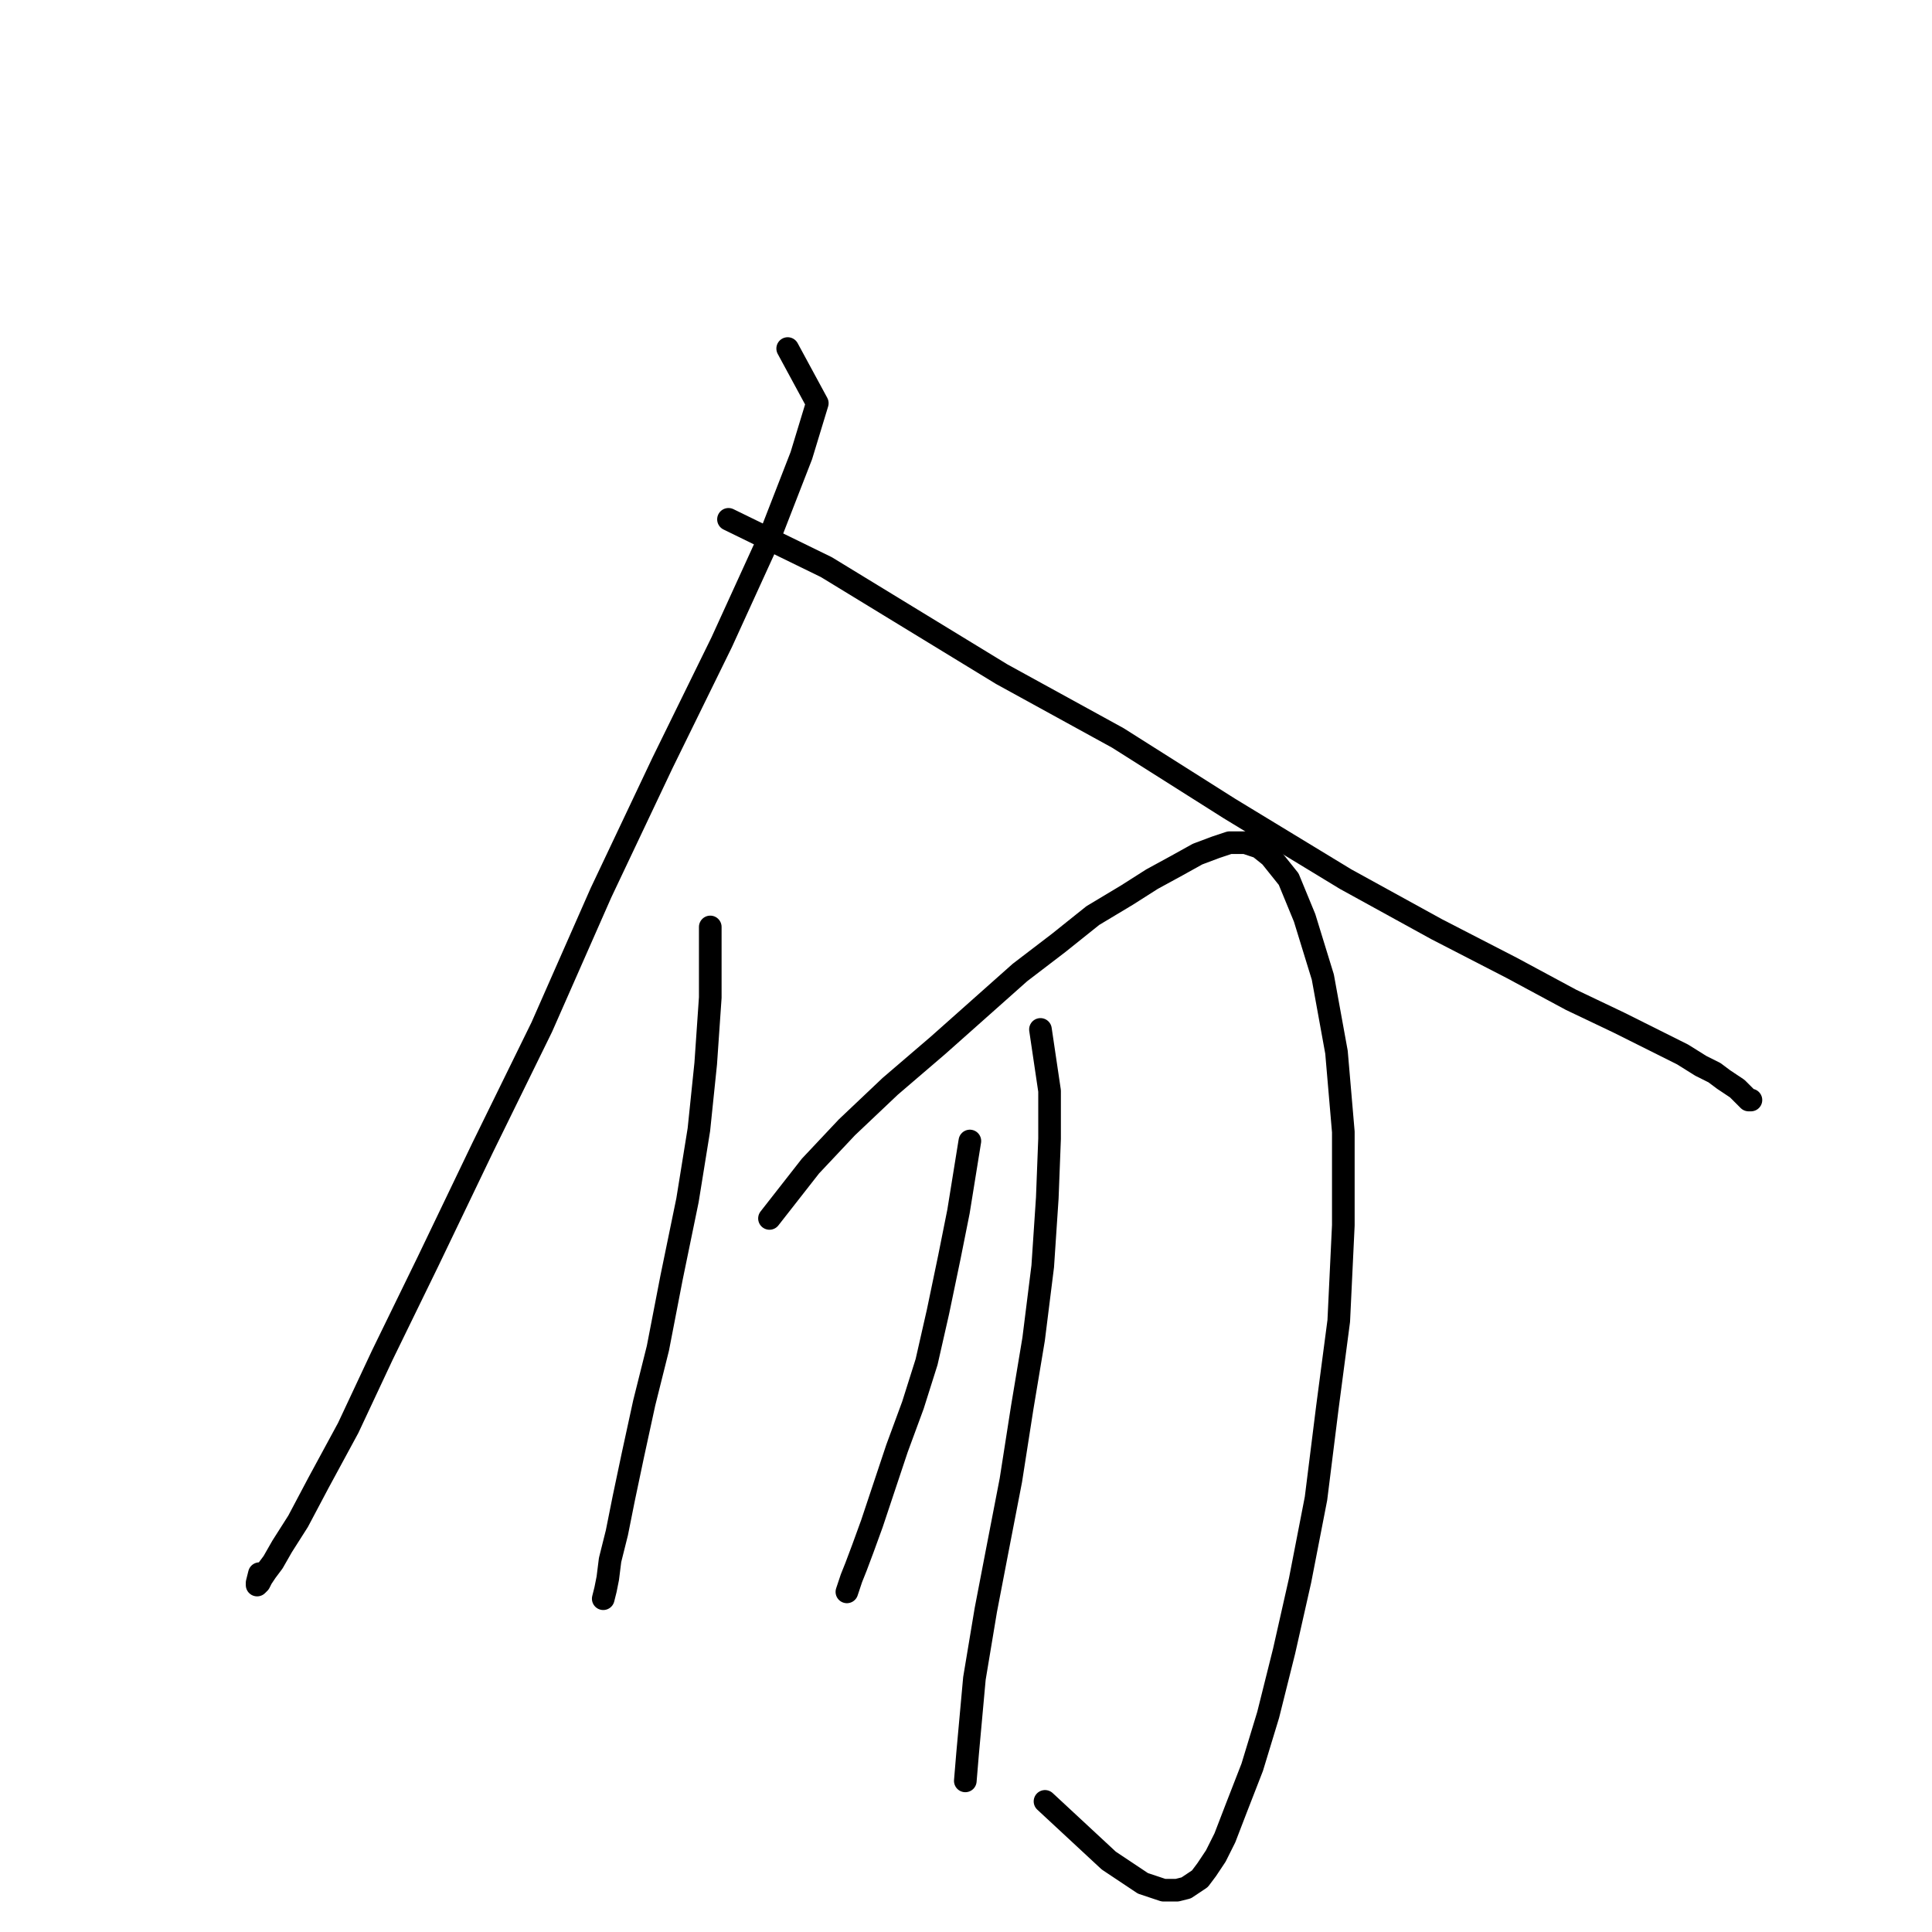 <?xml version="1.0" standalone="no"?>
    <svg width="256" height="256" xmlns="http://www.w3.org/2000/svg" version="1.1">
    <polyline stroke="black" stroke-width="3" stroke-linecap="round" fill="transparent" stroke-linejoin="round" points="104.373 46.185 108.296 53.427 106.184 60.367 101.96 71.229 95.623 85.109 87.778 101.101 79.631 118.3 71.786 136.102 63.941 152.094 56.699 167.181 50.665 179.552 46.139 189.207 42.216 196.449 39.5 201.578 37.388 204.898 36.181 207.01 35.276 208.217 34.673 209.122 34.371 209.725 34.069 210.027 34.069 209.725 34.371 208.518 34.371 208.518 " />
        <polyline stroke="black" stroke-width="3" stroke-linecap="round" fill="transparent" stroke-linejoin="round" points="96.528 68.815 109.503 75.152 132.736 89.333 148.125 97.782 162.91 107.136 178.298 116.489 190.368 123.127 200.325 128.257 208.17 132.481 214.506 135.499 219.334 137.912 222.955 139.723 225.369 141.232 227.179 142.137 228.386 143.042 229.292 143.645 230.197 144.249 230.8 144.852 231.102 145.154 231.404 145.456 231.705 145.758 232.007 145.758 232.007 145.758 " />
        <polyline stroke="black" stroke-width="3" stroke-linecap="round" fill="transparent" stroke-linejoin="round" points="94.114 122.826 94.114 132.179 93.511 140.93 92.606 149.68 91.097 159.034 88.985 169.293 87.175 178.647 85.364 185.888 83.855 192.828 82.648 198.561 81.743 203.087 80.838 206.708 80.536 209.122 80.235 210.63 79.933 211.837 79.933 211.837 " />
        <polyline stroke="black" stroke-width="3" stroke-linecap="round" fill="transparent" stroke-linejoin="round" points="101.96 161.448 107.391 154.508 112.218 149.378 117.951 143.947 124.288 138.516 129.719 133.688 135.15 128.86 140.28 124.938 144.806 121.317 149.332 118.601 152.651 116.489 155.97 114.679 158.686 113.17 161.099 112.265 162.91 111.662 165.022 111.662 166.832 112.265 168.341 113.472 170.755 116.489 172.867 121.619 175.281 129.464 177.091 139.421 177.997 149.982 177.997 162.353 177.393 175.026 175.884 186.492 174.376 198.561 172.264 209.424 170.152 218.777 168.039 227.226 165.927 234.166 163.815 239.597 162.306 243.52 161.099 245.933 159.893 247.744 158.987 248.951 158.082 249.554 157.177 250.158 155.97 250.459 154.16 250.459 151.444 249.554 146.918 246.537 138.469 238.692 138.469 238.692 " />
        <polyline stroke="black" stroke-width="3" stroke-linecap="round" fill="transparent" stroke-linejoin="round" points="128.512 151.189 127.003 160.543 125.797 166.577 124.288 173.819 122.779 180.457 120.969 186.19 118.857 191.923 117.046 197.354 115.538 201.88 114.331 205.199 113.425 207.613 112.822 209.122 112.52 210.027 112.218 210.932 112.218 210.932 " />
        <polyline stroke="black" stroke-width="3" stroke-linecap="round" fill="transparent" stroke-linejoin="round" points="137.866 136.404 139.073 144.551 139.073 150.887 138.771 158.732 138.168 167.784 136.961 177.44 135.452 186.492 133.943 196.147 132.133 205.501 130.624 213.346 129.116 222.398 128.21 232.355 127.909 235.976 127.909 235.976 " />
        </svg>